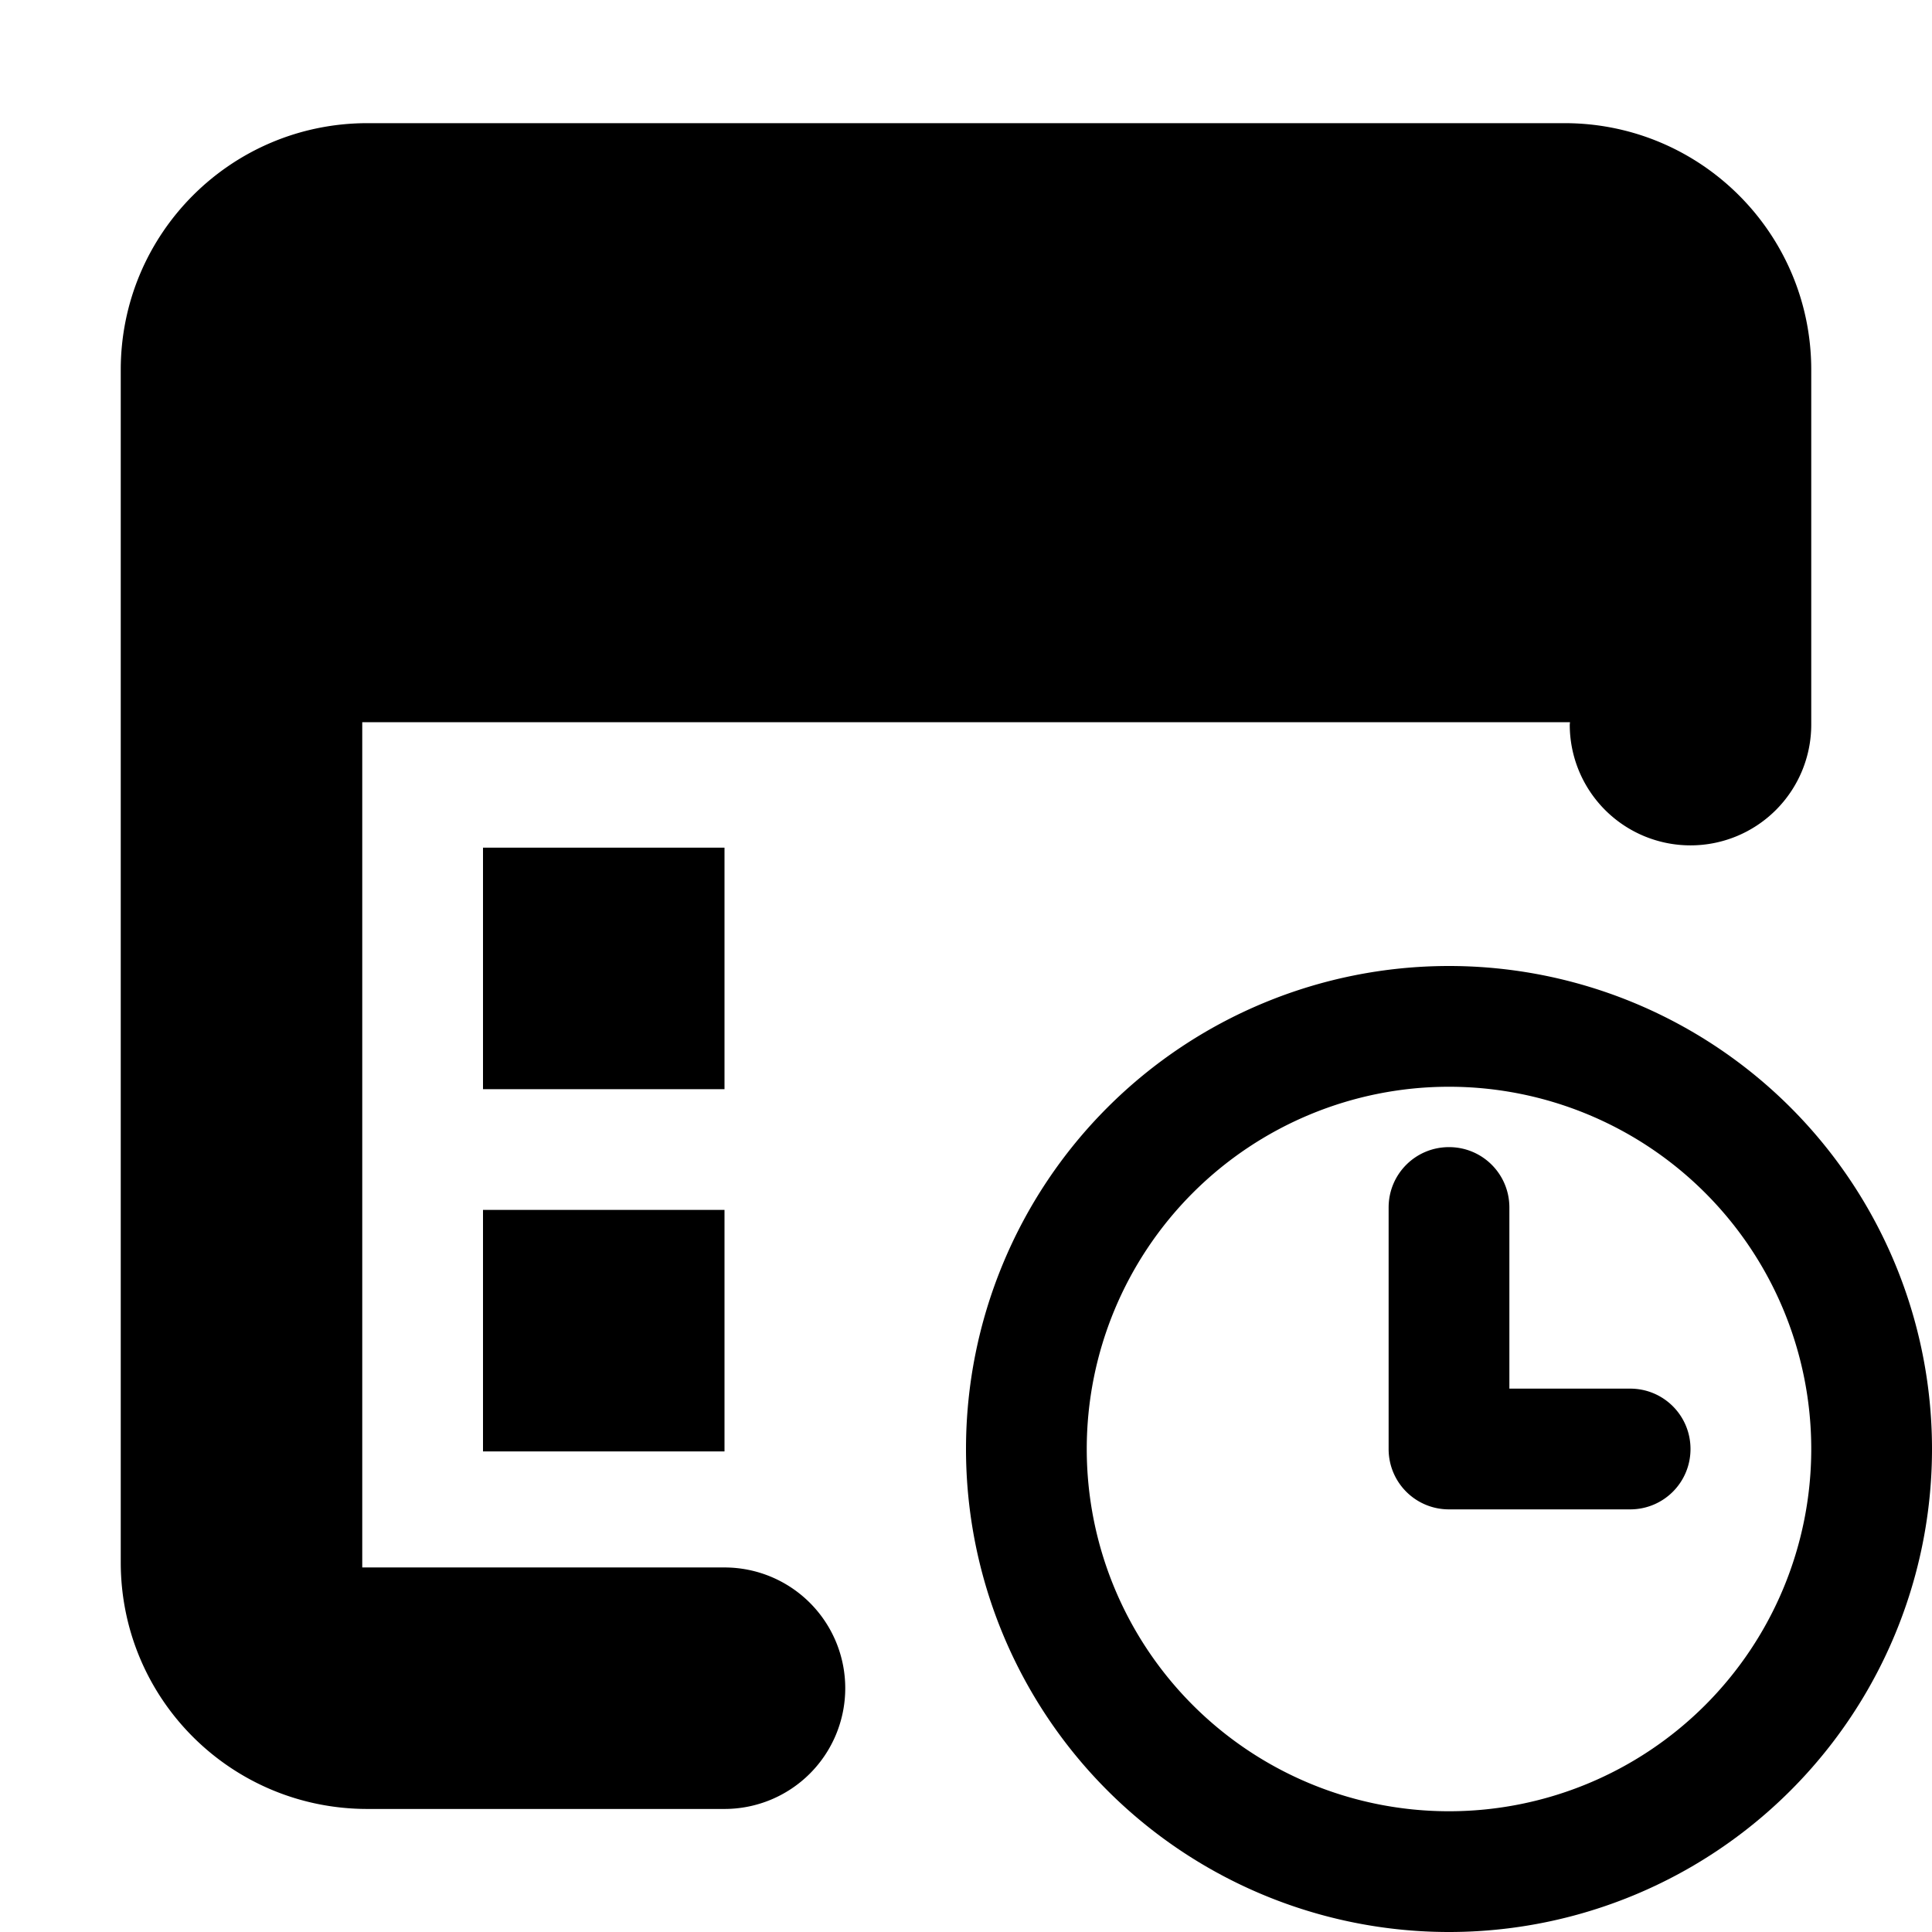 <?xml version="1.0" encoding="UTF-8" standalone="no"?>
<svg height="16px" viewBox="0 0 16 16" width="16px" xmlns="http://www.w3.org/2000/svg" sodipodi:docname="io.github.diegoivanme.flowtime-symbolic.svg" inkscape:version="1.2.1 (9c6d41e410, 2022-07-14)" xmlns:inkscape="http://www.inkscape.org/namespaces/inkscape" xmlns:sodipodi="http://sodipodi.sourceforge.net/DTD/sodipodi-0.dtd" xmlns:svg="http://www.w3.org/2000/svg">
    <sodipodi:namedview pagecolor="#ffffff" bordercolor="#000000" borderopacity="0.25" inkscape:showpageshadow="2" inkscape:pageopacity="0.0" inkscape:pagecheckerboard="0" inkscape:deskcolor="#d1d1d1" showgrid="false" inkscape:zoom="17.488919" inkscape:cx="16.410391" inkscape:cy="7.6048152" inkscape:window-width="1280" inkscape:window-height="731" inkscape:window-x="0" inkscape:window-y="0" inkscape:window-maximized="1" inkscape:current-layer="svg7054">
        <inkscape:grid/>
    </sodipodi:namedview>
    <path d="m 3.043 1.02 c -1.129 0 -2.043 0.914 -2.043 2.043 v 9.875 c 0 1.133 0.914 2.043 2.043 2.043 h 2.957 a 1 1 0 0 0 1 -1 a 1 1 0 0 0 -1 -1 h -3 v -7 h 10 h 0.002 a 1 1 0 0 0 -0.002 0.02 a 1 1 0 0 0 1 1 a 1 1 0 0 0 1 -1 v -2.938 c 0 -1.129 -0.914 -2.043 -2.043 -2.043 z m 0.957 6 v 2 h 2 v -2 z m 8 0.98 a 4 4 0 0 0 -4 4 a 4 4 0 0 0 4 4 a 4 4 0 0 0 4 -4 a 4 4 0 0 0 -4 -4 z m 0 1 a 3 3 0 0 1 3 3 a 3 3 0 0 1 -3 3 a 3 3 0 0 1 -3 -3 a 3 3 0 0 1 3 -3 z m 0 0.5 c -0.277 0 -0.5 0.223 -0.5 0.5 v 2 c 0 0.277 0.223 0.5 0.5 0.5 h 1.5 c 0.277 0 0.5 -0.223 0.5 -0.5 s -0.223 -0.5 -0.5 -0.5 h -1 v -1.5 c 0 -0.277 -0.223 -0.5 -0.5 -0.5 z m -8 0.52 v 2 h 2 v -2 z"/>
</svg>
